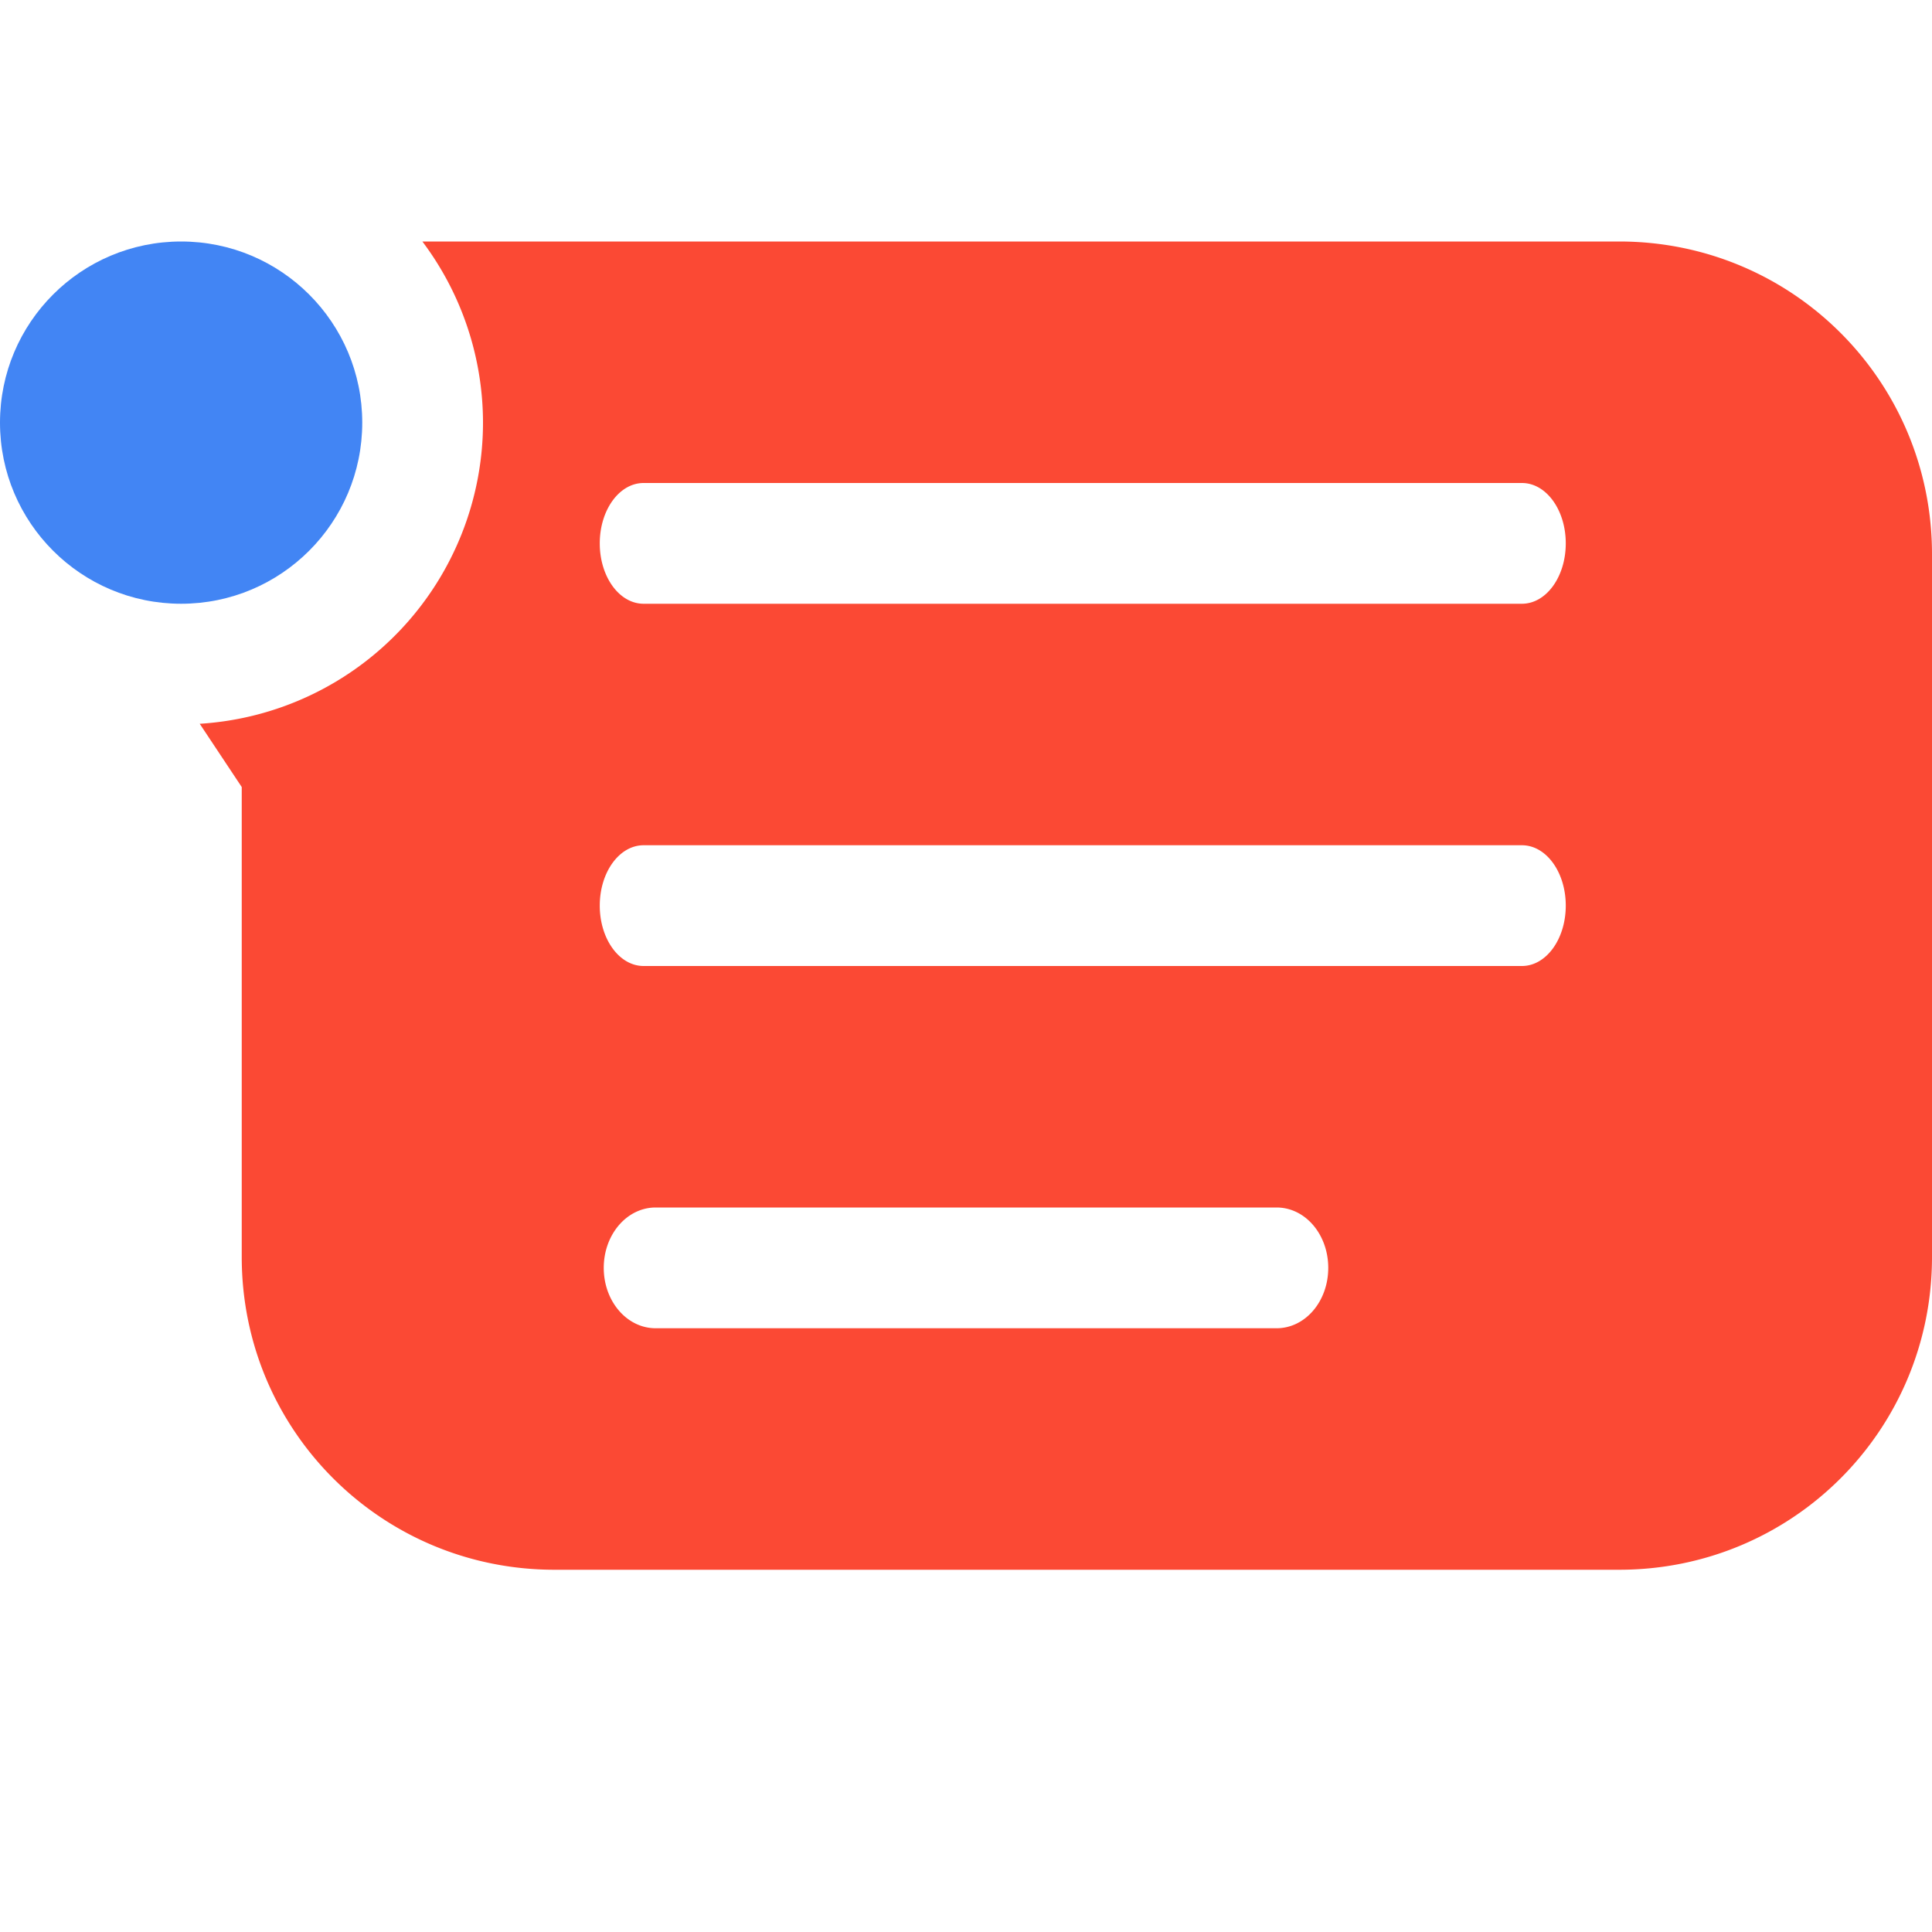 <svg xmlns="http://www.w3.org/2000/svg" width="16" height="16" version="1.1">
 <defs>
  <style id="current-color-scheme" type="text/css">
   .ColorScheme-Text { color:#fb4934; } .ColorScheme-Highlight { color:#4285f4; } .ColorScheme-NeutralText { color:#ff9800; } .ColorScheme-PositiveText { color:#4caf50; } .ColorScheme-NegativeText { color:#f44336; }
  </style>
 </defs>
 <path style="fill:currentColor" class="ColorScheme-Text" d="M 3.498 2 A 2.5 2.5 0 0 1 4 3.5 A 2.5 2.5 0 0 1 1.654 5.994 L 2.002 6.518 L 2.002 10.41 C 2.002 11.844 3.157 13 4.592 13 L 13.41 13 C 14.845 13 16 11.844 16 10.41 L 16 4.59 C 16 3.156 14.845 2 13.41 2 L 8.391 2 L 4.592 2 L 4.213 2 L 3.498 2 z M 5.33 4 L 12.604 4 C 12.805 4 12.967 4.223 12.967 4.5 C 12.967 4.777 12.805 5 12.604 5 L 5.33 5 C 5.129 5 4.967 4.777 4.967 4.5 C 4.967 4.223 5.129 4 5.33 4 z M 5.33 7 L 12.604 7 C 12.805 7 12.967 7.223 12.967 7.5 C 12.967 7.777 12.805 8 12.604 8 L 5.33 8 C 5.129 8 4.967 7.777 4.967 7.5 C 4.967 7.223 5.129 7 5.33 7 z M 5.43 10 L 10.572 10 C 10.81 10 11 10.223 11 10.5 C 11 10.777 10.81 11 10.572 11 L 5.43 11 C 5.192 11 5 10.777 5 10.5 C 5 10.223 5.192 10 5.43 10 z"/>
 <circle style="fill:currentColor" class="ColorScheme-Highlight" cx="1.5" cy="3.5" r="1.5"/>
</svg>
